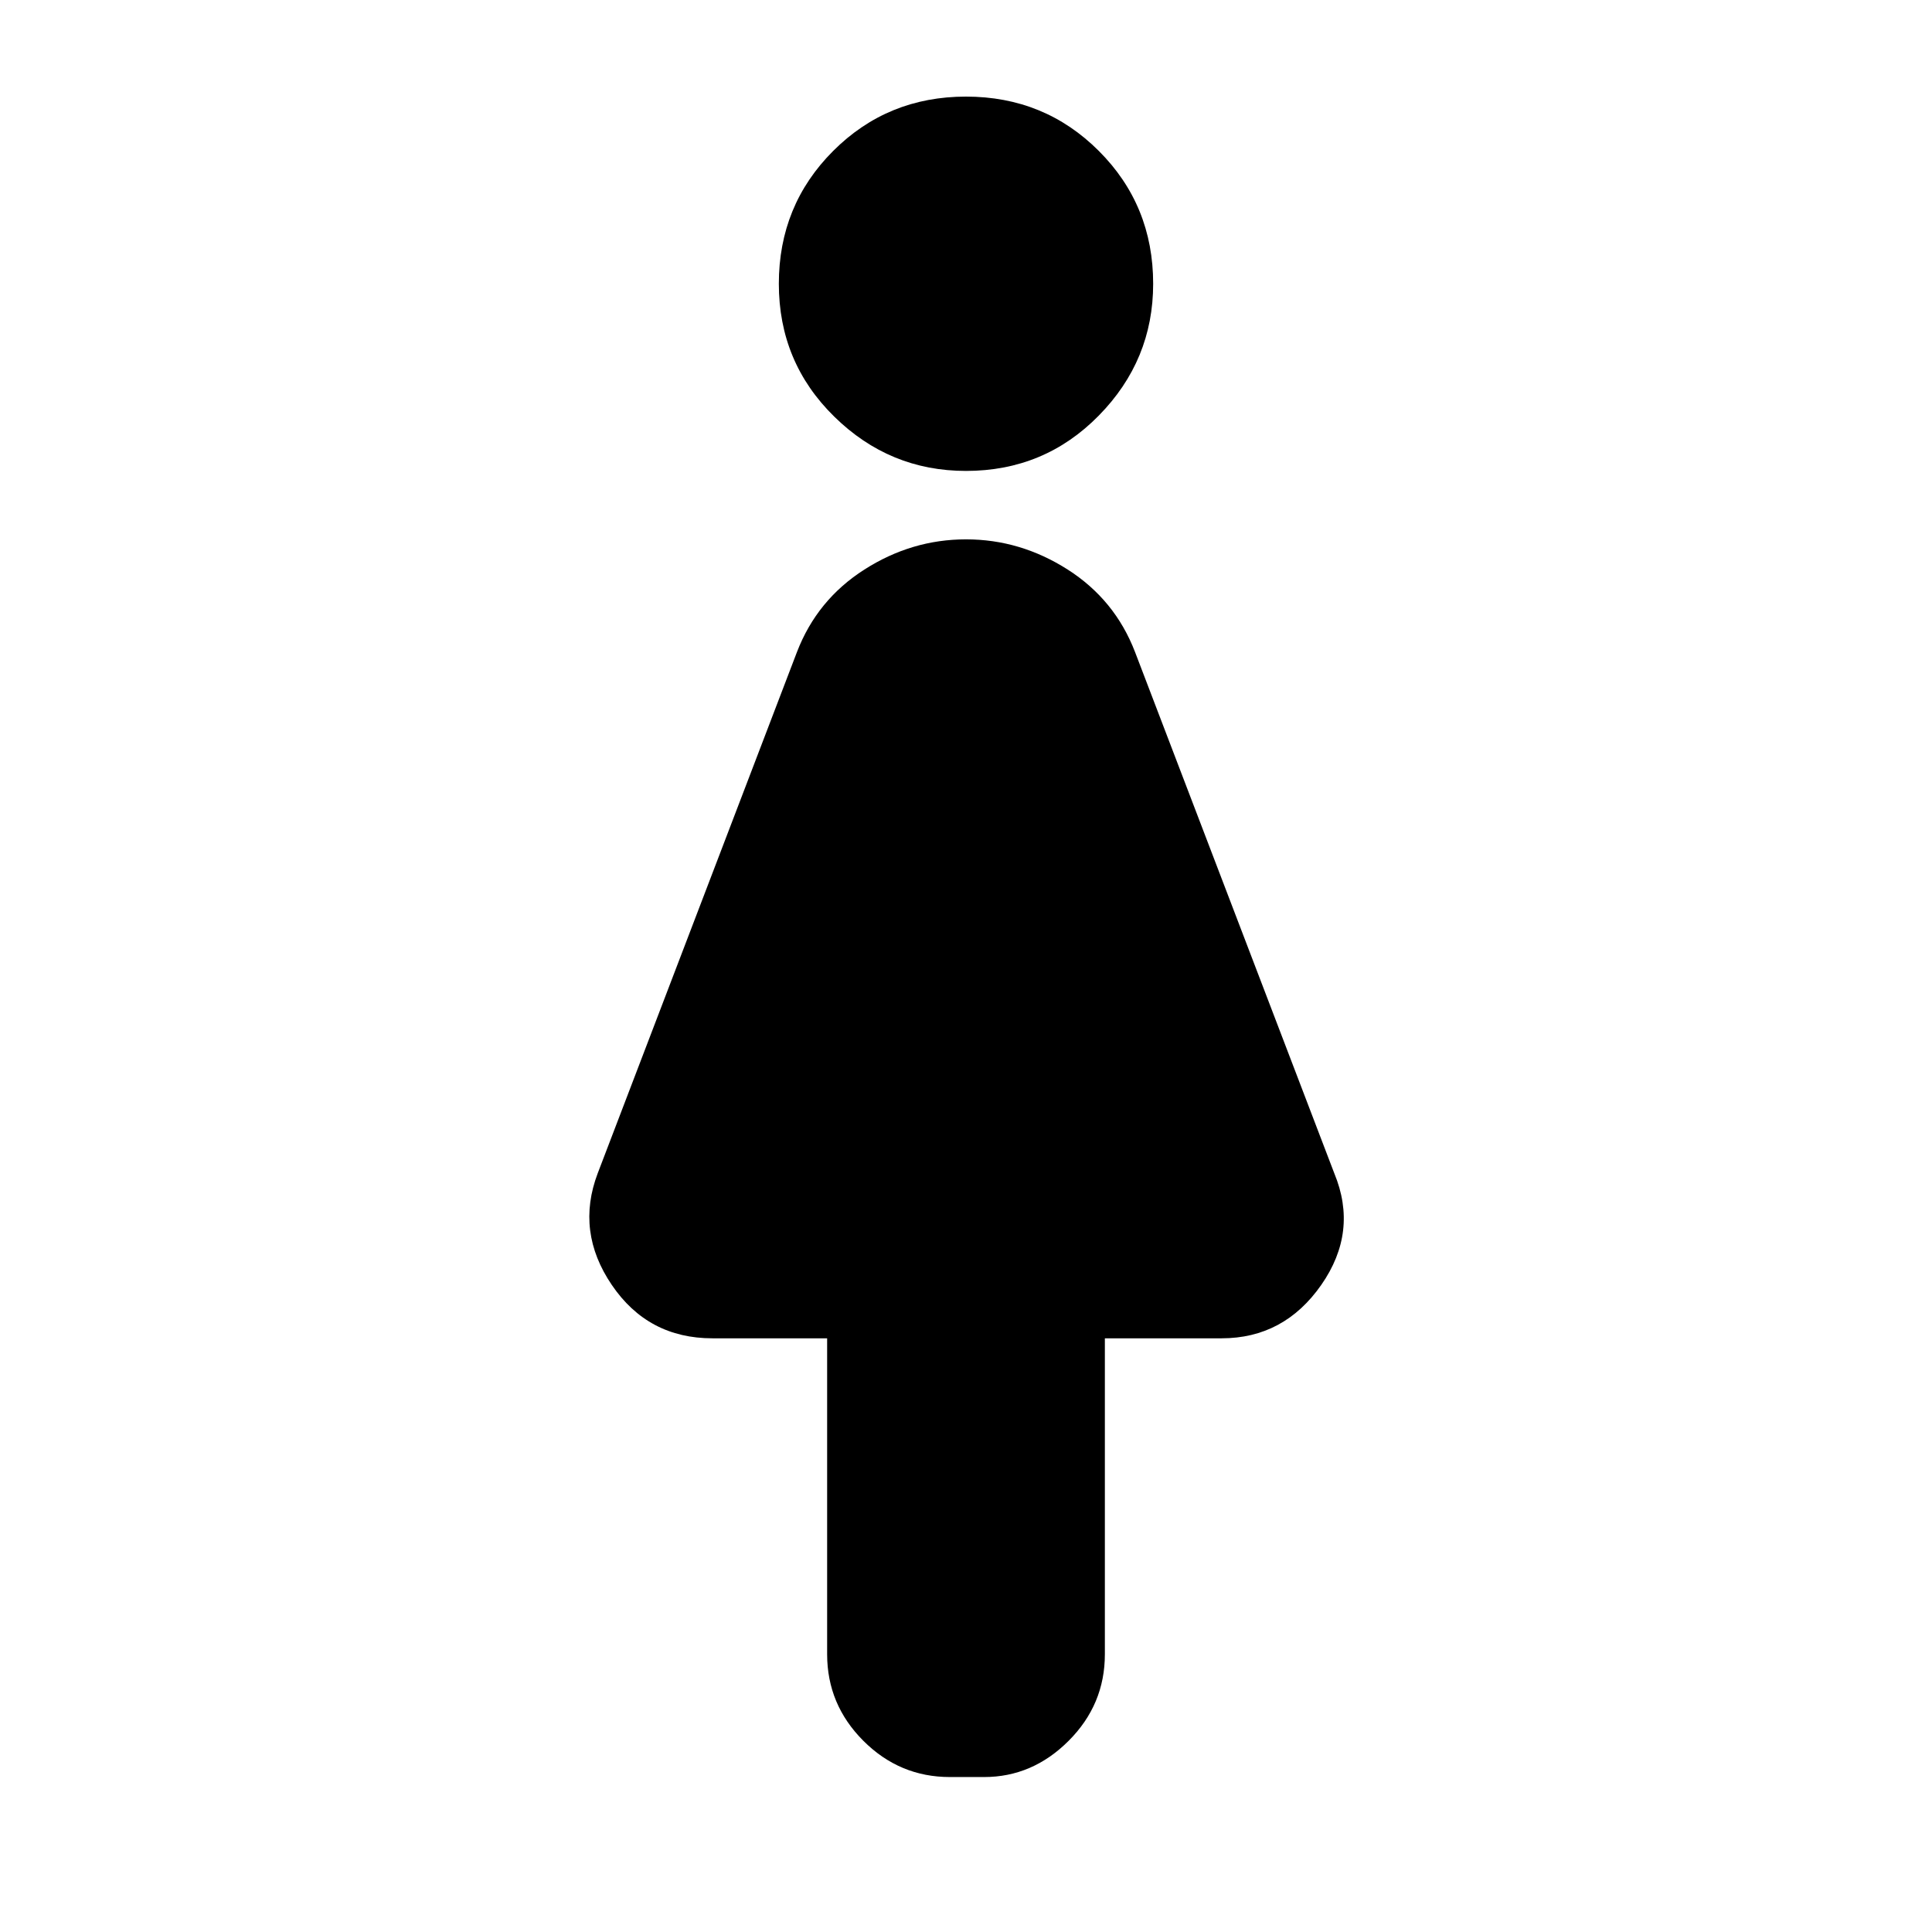 <svg xmlns="http://www.w3.org/2000/svg" height="24" width="24"><path d="M11.8 22.075q-.625 0-1.075-.45-.45-.45-.45-1.075v-3.925H8.85q-.8 0-1.25-.663-.45-.662-.175-1.387L9.9 8.1q.25-.65.838-1.025Q11.325 6.7 12 6.7t1.263.375q.587.375.837 1.025l2.475 6.475q.3.725-.162 1.387-.463.663-1.238.663h-1.45v3.925q0 .625-.45 1.075-.45.45-1.05.45ZM12 5.85q-.95 0-1.637-.675-.688-.675-.688-1.65 0-.975.675-1.65Q11.025 1.2 12 1.2q.975 0 1.65.675.675.675.675 1.65 0 .95-.675 1.637-.675.688-1.65.688Z"/></svg>